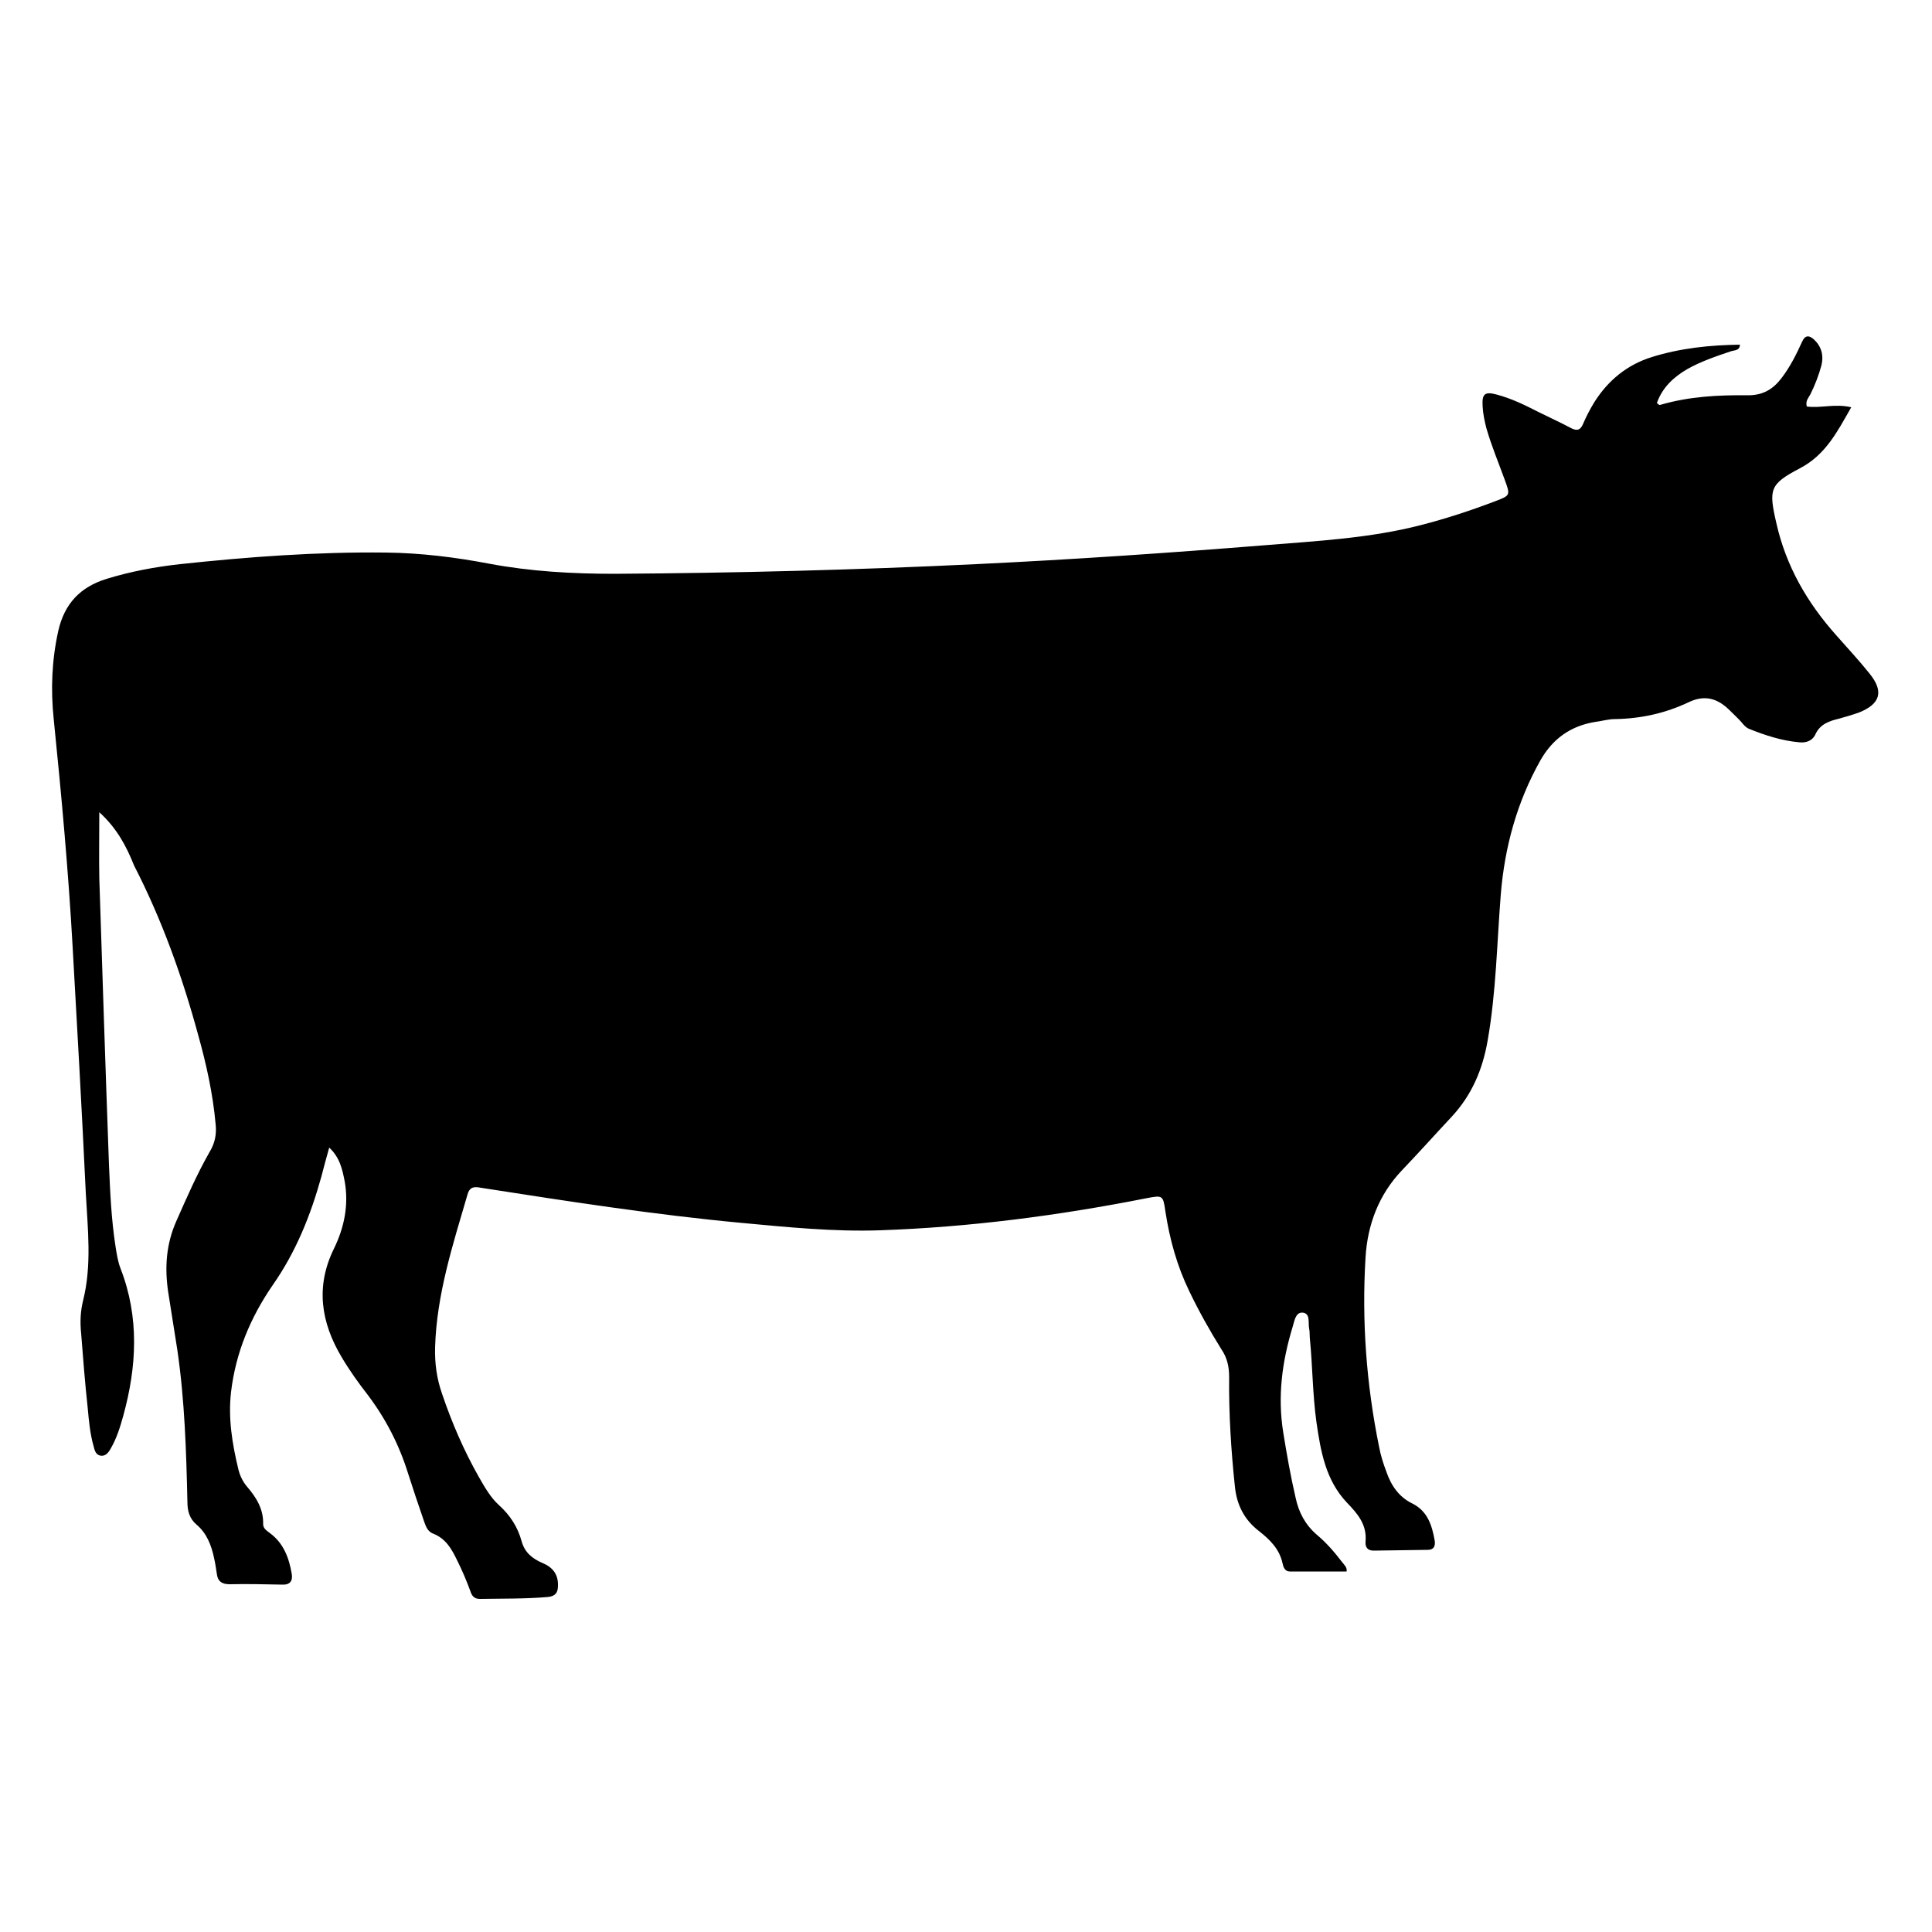 <?xml version="1.0" encoding="utf-8"?>
<!-- Generator: Adobe Illustrator 24.0.0, SVG Export Plug-In . SVG Version: 6.00 Build 0)  -->
<svg version="1.1" id="Layer_1" xmlns="http://www.w3.org/2000/svg" xmlns:xlink="http://www.w3.org/1999/xlink" x="0px" y="0px"
	 viewBox="0 0 500 500" style="enable-background:new 0 0 500 500;" xml:space="preserve">
<path d="M25.7,210.2c0,6.3-0.1,11.7,0,17.1c0.8,24.7,1.6,49.4,2.5,74.1c0.3,7.1,0.6,14.1,1.7,21.2c0.3,1.9,0.6,3.9,1.3,5.7
	c4.9,12.6,4.2,25.4,0.7,38.1c-0.8,2.9-1.7,5.8-3.2,8.4c-0.6,1.1-1.4,2.2-2.8,1.9c-1.2-0.3-1.4-1.4-1.7-2.5c-0.9-3.2-1.2-6.5-1.5-9.8
	c-0.7-6.4-1.2-12.9-1.7-19.3c-0.3-2.9-0.2-5.7,0.5-8.5c2.3-9.2,1.2-18.6,0.7-27.9c-1-21.2-2.2-42.4-3.4-63.6
	c-1.1-19.7-2.9-39.3-4.9-59c-0.8-7.7-0.5-15.3,1.2-22.9c1.6-7,5.7-11.3,12.5-13.4c6.2-1.9,12.6-3.1,19-3.8c17.7-1.9,35.4-3.2,53.2-3
	c9.1,0.1,18,1.2,26.9,2.9c10.7,2,21.5,2.6,32.4,2.6c31.2-0.2,62.4-1,93.5-2.5c25-1.2,49.9-2.9,74.8-4.9c13.5-1.1,27.1-1.8,40.3-5.2
	c6.6-1.7,13-3.8,19.3-6.2c3.9-1.5,3.9-1.5,2.4-5.6c-1.6-4.4-3.4-8.7-4.7-13.2c-0.5-1.9-0.9-3.8-1-5.8c-0.2-3.2,0.6-3.8,3.6-3
	c3.8,1,7.3,2.7,10.8,4.5c2.8,1.4,5.7,2.7,8.5,4.2c1.6,0.8,2.4,0.5,3.1-1.1c0.8-1.9,1.8-3.8,2.9-5.6c3.6-5.7,8.5-9.7,14.9-11.7
	c7.4-2.3,15-3.1,22.8-3.2c-0.1,1.6-1.4,1.4-2.3,1.7c-3.9,1.3-7.7,2.6-11.3,4.6c-3.6,2.1-6.5,4.8-7.9,8.8c0.4,0.3,0.6,0.6,0.8,0.5
	c7.5-2.2,15.1-2.6,22.8-2.5c3.9,0,6.5-1.6,8.7-4.5c2.2-2.9,3.8-6.1,5.3-9.4c0.8-1.8,1.9-1.6,3.1-0.5c1.9,1.8,2.5,4.1,1.9,6.6
	c-0.7,2.6-1.7,5.2-2.9,7.6c-0.5,0.9-1.3,1.7-0.9,3.1c3.6,0.5,7.3-0.8,11.5,0.2c-3.6,6.3-6.6,12.3-13.3,15.8
	c-7.8,4.1-8.1,5.4-6.1,14.1c2.5,11.2,8,20.7,15.6,29.2c2.9,3.3,5.9,6.5,8.6,9.9c3.7,4.6,2.7,7.8-2.8,10c-1.7,0.6-3.4,1.1-5.2,1.6
	c-2.5,0.6-4.9,1.4-6.1,4.1c-0.8,1.7-2.5,2.2-4.2,2c-4.5-0.4-8.8-1.8-13-3.5c-0.9-0.4-1.4-1.1-2-1.8c-1-1.1-2.1-2.1-3.2-3.2
	c-3-2.9-6.3-3.8-10.3-1.9c-6.1,2.9-12.5,4.3-19.2,4.4c-1.6,0-3.3,0.5-4.9,0.7c-6.4,1-11.1,4.3-14.3,9.9
	c-6.1,10.8-9.3,22.5-10.3,34.8c-1,12.6-1.2,25.3-3.4,37.8c-1.3,7.5-4.1,14.1-9.3,19.7c-4.3,4.6-8.5,9.3-12.9,13.9
	c-6,6.3-8.9,14.1-9.4,22.5c-1,16.4,0.2,32.8,3.5,49c0.4,2.2,1.1,4.4,1.9,6.5c1.2,3.5,3.2,6.5,6.7,8.2c4,2,5.1,5.7,5.8,9.6
	c0.2,1.4-0.2,2.4-1.8,2.4c-4.7,0.1-9.3,0.1-14,0.2c-1.6,0-2.2-0.9-2.1-2.3c0.4-4.4-2-7.2-4.8-10.1c-5.5-5.8-6.8-13.2-7.9-20.8
	c-1-7.2-1-14.4-1.7-21.6c-0.1-0.9,0-1.8-0.2-2.7c-0.3-1.5,0.4-3.9-1.7-4.1c-1.9-0.1-2.1,2.3-2.6,3.8c-2.7,8.9-3.9,17.9-2.4,27.2
	c0.9,5.6,1.9,11.3,3.2,16.9c0.8,3.8,2.5,7,5.5,9.6c2.4,2,4.5,4.4,6.4,6.9c0.6,0.8,1.5,1.5,1.3,2.6c-4.9,0-9.8,0-14.7,0
	c-1.3,0-1.7-1.2-1.9-2.2c-0.8-3.6-3.2-6-6-8.2c-3.8-2.9-5.8-6.7-6.3-11.5c-1-9.4-1.6-18.9-1.5-28.4c0-2.7-0.5-5-2-7.2
	c-3-4.8-5.8-9.8-8.3-15c-3.2-6.6-5.1-13.5-6.2-20.7c-0.6-4.2-0.7-4.2-4.9-3.4c-22.8,4.5-45.8,7.5-69,8.3
	c-11.9,0.4-23.8-0.8-35.6-1.9c-22.6-2.1-45.1-5.6-67.6-9.1c-1.6-0.3-2.9-0.4-3.5,1.7c-3.8,13-8,25.9-8.4,39.6c-0.1,4.1,0.4,8,1.8,12
	c2.5,7.4,5.6,14.6,9.5,21.5c1.5,2.6,3,5.3,5.2,7.3c2.9,2.6,4.9,5.7,5.9,9.4c0.8,2.9,2.8,4.5,5.4,5.6c2.6,1.1,4.1,2.9,4,5.9
	c0,1.8-0.7,2.7-2.6,2.9c-5.9,0.5-11.7,0.4-17.6,0.5c-1.5,0-2.1-0.8-2.5-2.1c-1-2.7-2.1-5.3-3.4-7.9c-1.4-2.9-2.9-5.6-6.2-6.9
	c-1.6-0.6-2-2.2-2.5-3.6c-1.4-4-2.7-8-4-12c-2.3-7.4-5.8-14.2-10.5-20.4c-2.4-3.1-4.7-6.3-6.7-9.7c-5.3-8.9-6.8-18.2-2-28
	c2.7-5.5,3.9-11.4,2.8-17.5c-0.6-3-1.2-6.1-4-8.7c-0.8,2.8-1.4,5.1-2,7.4c-2.8,10.1-6.6,19.6-12.7,28.3c-5.7,8.3-9.5,17.4-10.7,27.5
	c-0.8,6.8,0.3,13.5,1.9,20.1c0.4,1.6,1.1,3.1,2.2,4.4c2.4,2.8,4.3,5.8,4.2,9.7c0,1.2,0.9,1.7,1.8,2.4c3.5,2.6,4.9,6.4,5.6,10.5
	c0.3,1.8-0.4,2.9-2.5,2.8c-4.5-0.1-9-0.2-13.6-0.1c-2,0-3.1-0.8-3.3-2.8c-0.2-1.3-0.4-2.7-0.7-4c-0.7-3.3-1.9-6.4-4.5-8.6
	c-1.9-1.6-2.4-3.6-2.4-6c-0.3-13.1-0.7-26.2-2.6-39.2c-0.8-5.1-1.6-10.1-2.4-15.2c-0.9-6.2-0.5-12.2,2.1-18.1
	c2.7-6.1,5.3-12.1,8.6-17.9c1.4-2.3,1.9-4.6,1.6-7.3c-0.7-7.8-2.4-15.5-4.5-23c-4.1-15.1-9.4-29.9-16.6-43.9
	C32.7,219,30.3,214.4,25.7,210.2z"/>
</svg>
